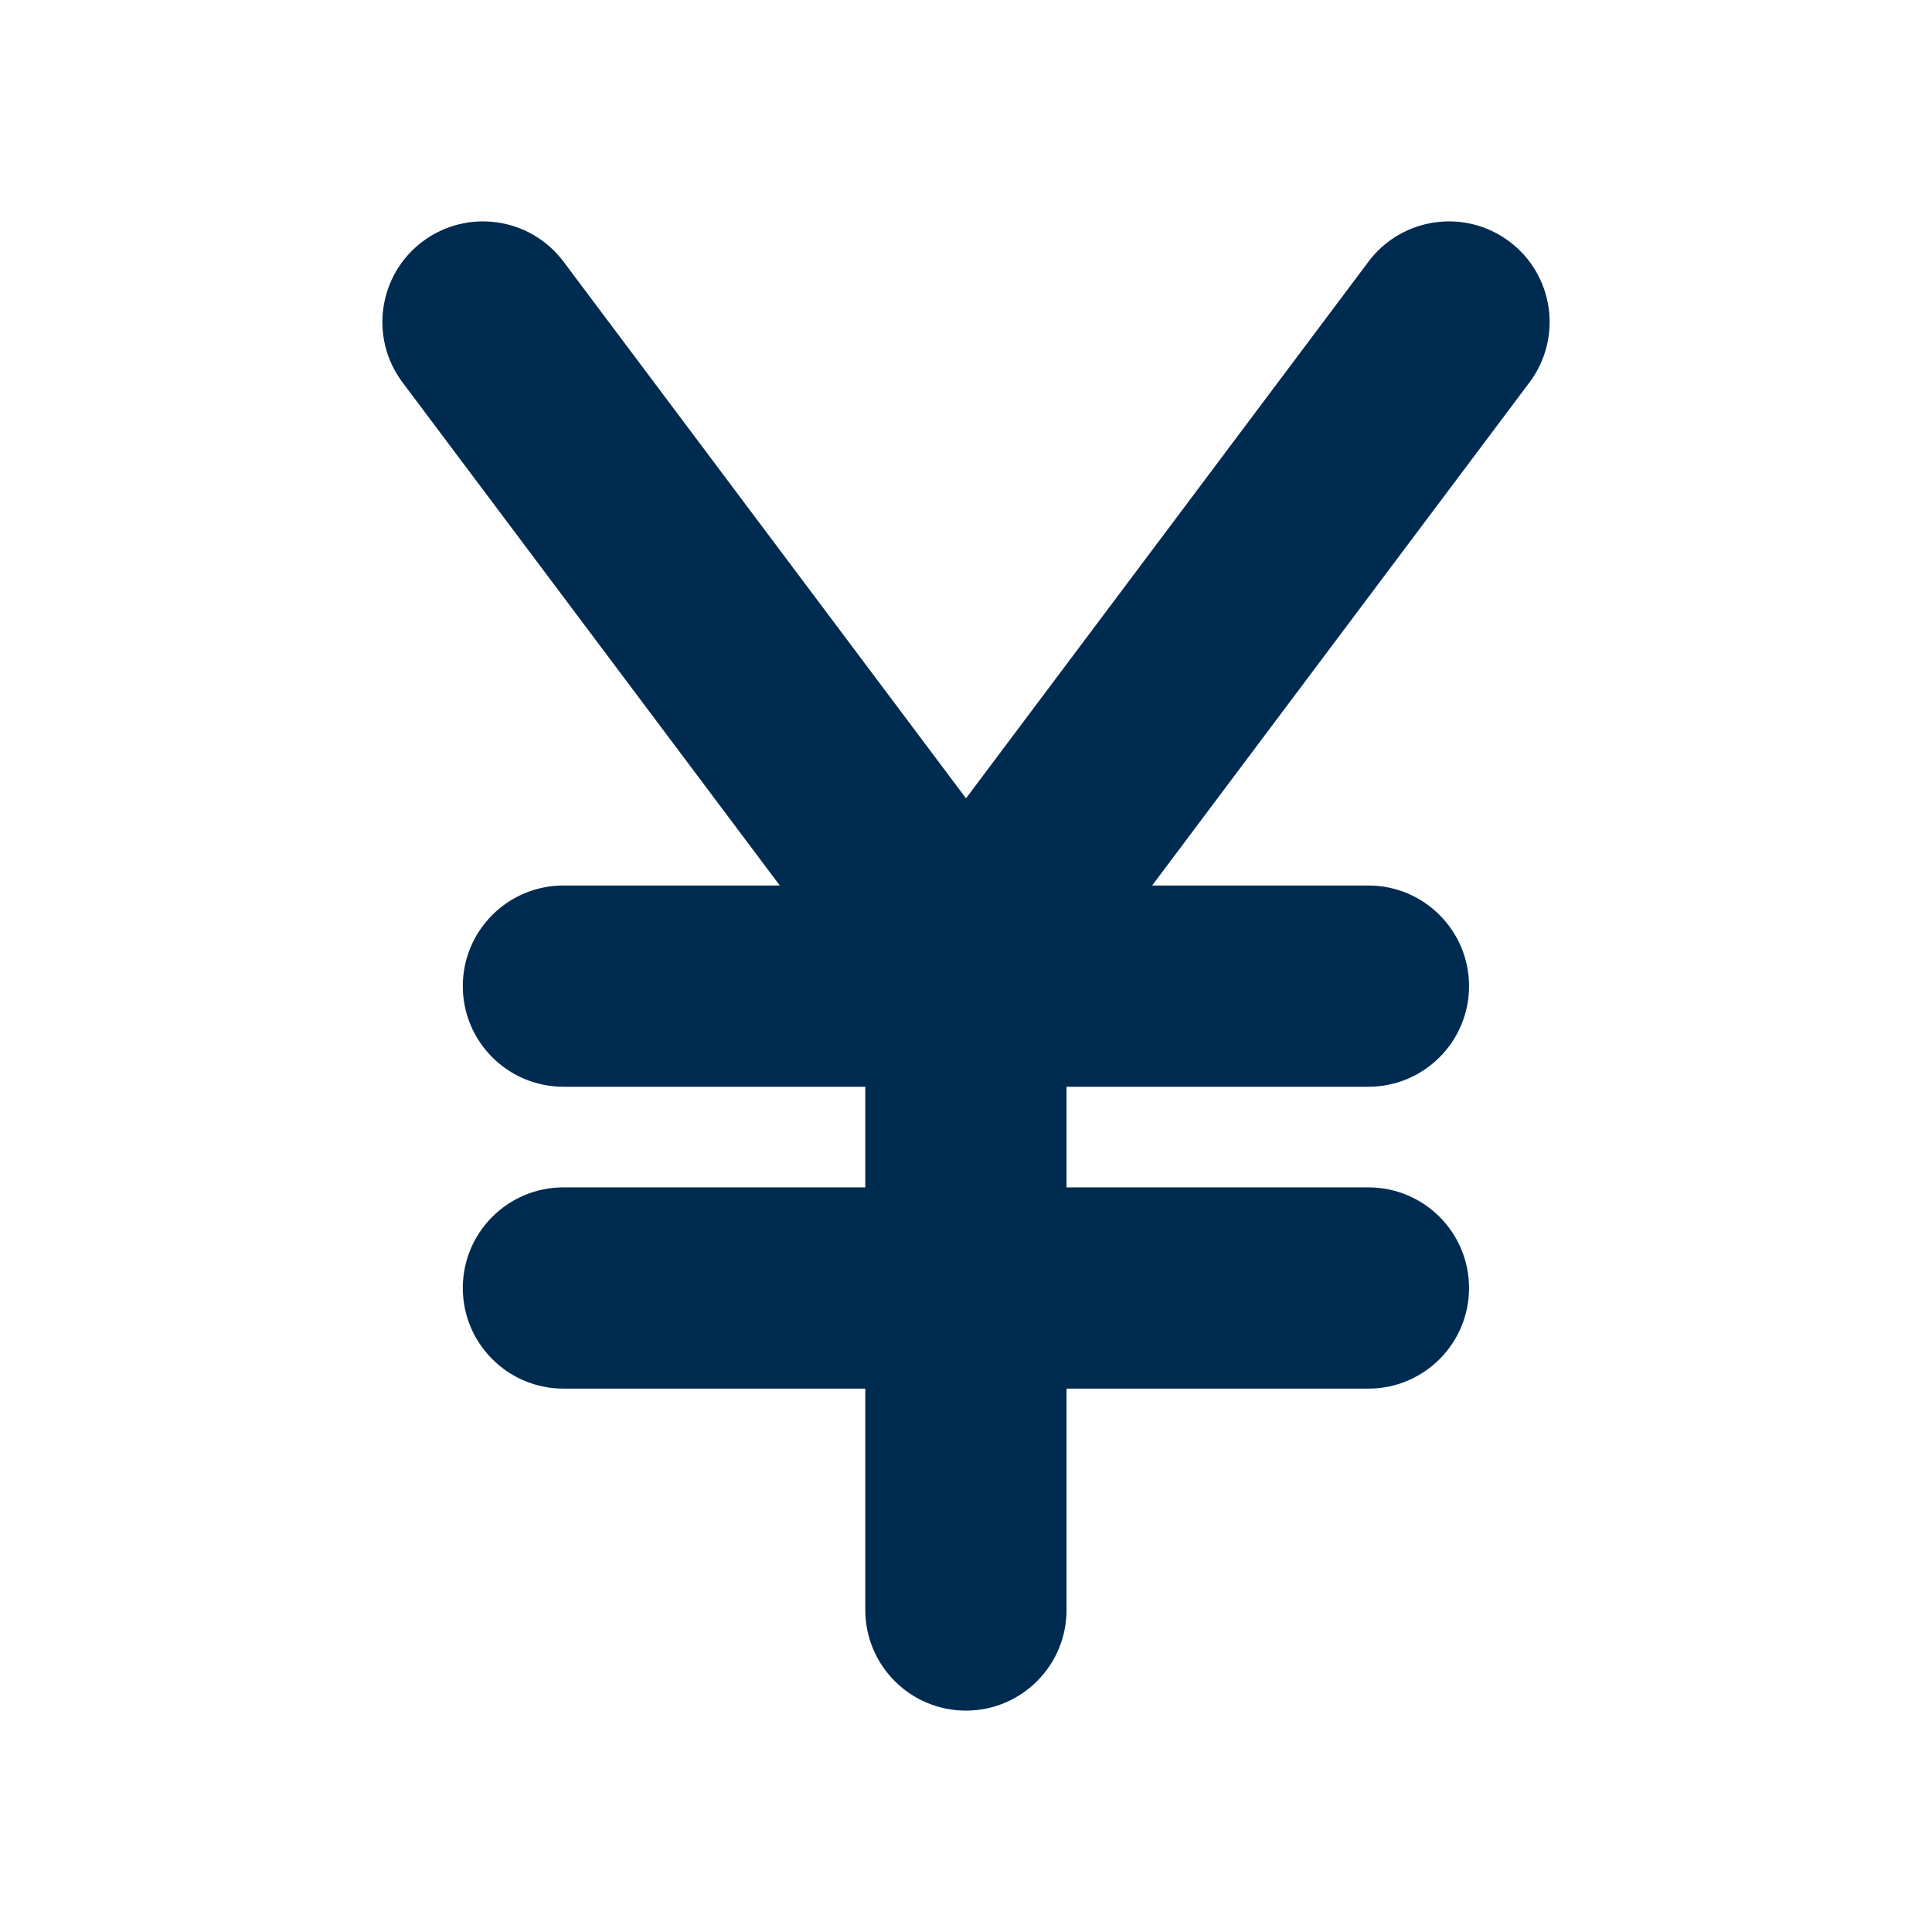 <svg width="24" height="24" viewBox="0 0 24 24" fill="none" xmlns="http://www.w3.org/2000/svg">
<path fill-rule="evenodd" clip-rule="evenodd" d="M5.25,3c0.552,-0.414 1.336,-0.302 1.75,0.25l5,6.667l5,-6.667c0.414,-0.552 1.198,-0.664 1.75,-0.25c0.552,0.414 0.664,1.198 0.25,1.75l-4.688,6.25h2.687c0.69,0 1.25,0.56 1.25,1.25c0,0.69 -0.56,1.25 -1.25,1.25h-3.75v1.25h3.75c0.69,0 1.25,0.56 1.25,1.25c0,0.69 -0.56,1.25 -1.25,1.25h-3.75v2.75c0,0.69 -0.56,1.25 -1.25,1.25c-0.69,0 -1.25,-0.56 -1.25,-1.25v-2.75h-3.75c-0.69,0 -1.25,-0.56 -1.25,-1.25c0,-0.69 0.56,-1.25 1.25,-1.25h3.75v-1.25h-3.75c-0.69,0 -1.25,-0.56 -1.25,-1.25c0,-0.69 0.56,-1.25 1.25,-1.25h2.688l-4.687,-6.25c-0.414,-0.552 -0.302,-1.336 0.25,-1.75z" fill="#002B51"/>
</svg>
